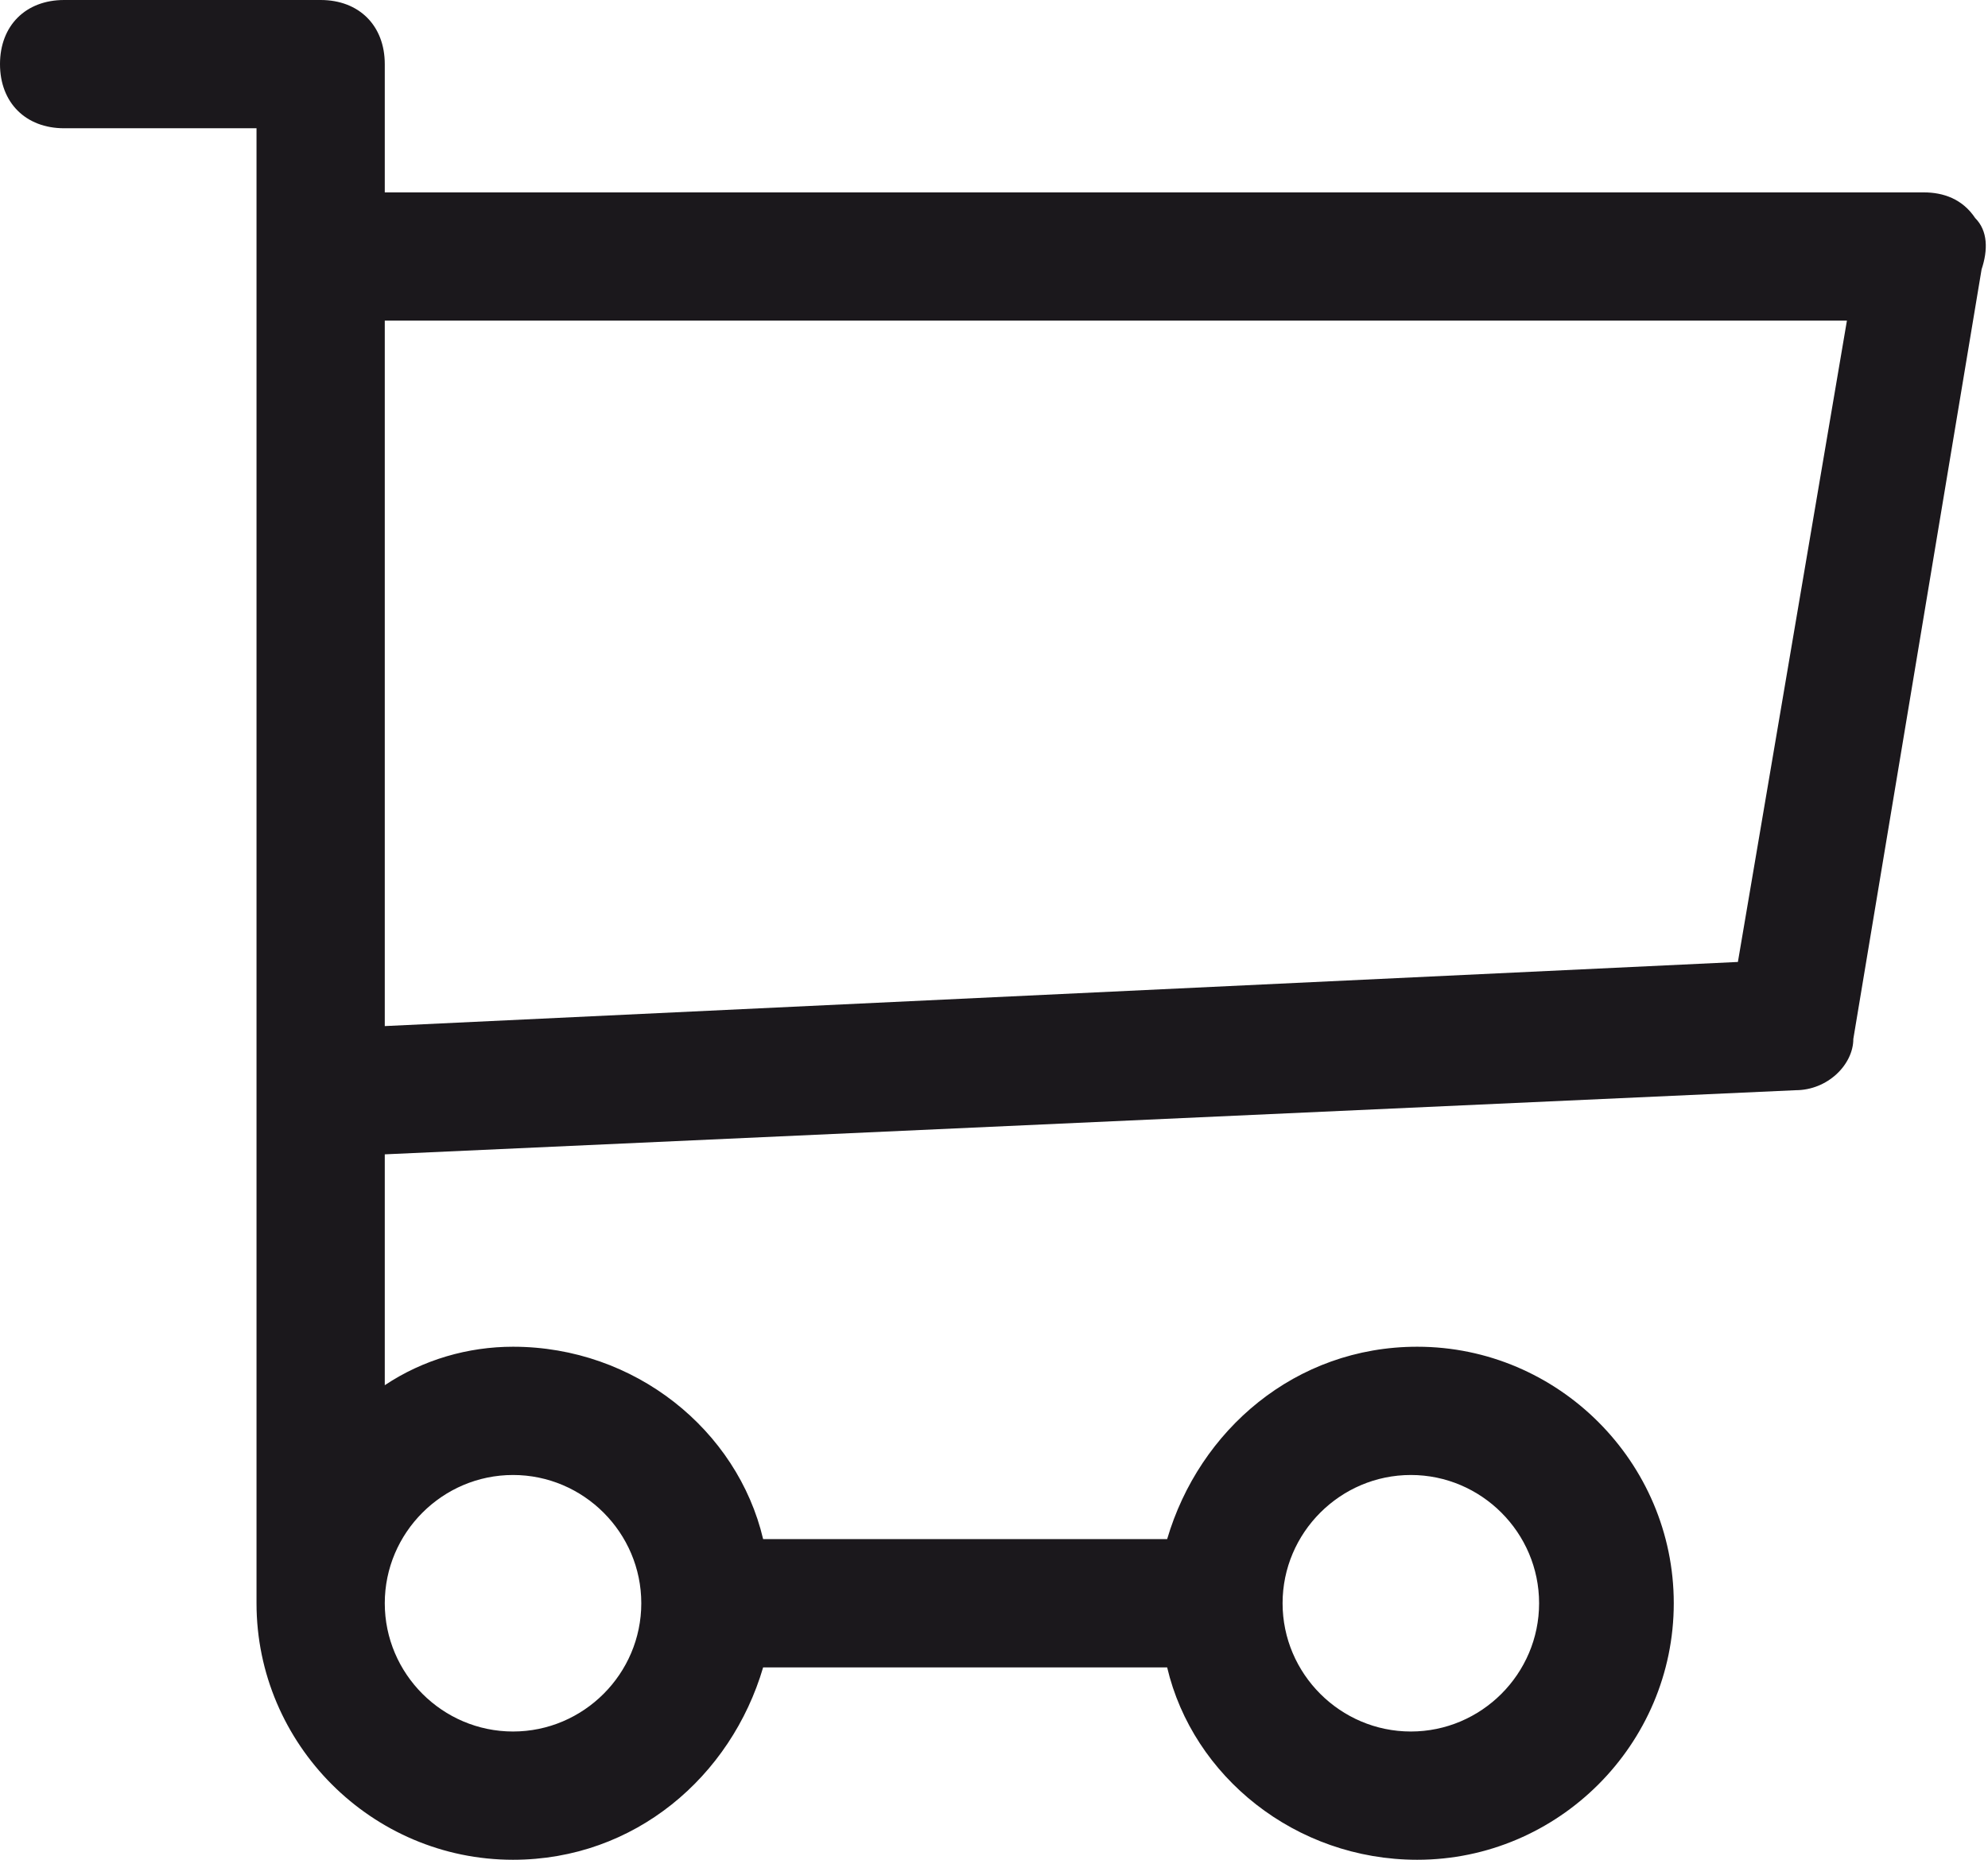 <svg xmlns="http://www.w3.org/2000/svg" viewBox="0 0 31 29"><path fill="#1B181C" d="M30.8 3.4c-.2-.3-.5-.4-.8-.4H6V1c0-.6-.4-1-1-1H1C.4 0 0 .4 0 1s.4 1 1 1h3v23c0 2.2 1.8 4 4 4 1.9 0 3.4-1.3 3.9-3h6.3c.4 1.7 2 3 3.9 3 2.2 0 4-1.8 4-4s-1.8-4-4-4c-1.9 0-3.4 1.3-3.9 3h-6.3c-.4-1.7-2-3-3.9-3-.7 0-1.4.2-2 .6V18l22-1c.5 0 .9-.4.9-.8l2-12c.1-.3.1-.6-.1-.8zM22 23c1.1 0 2 .9 2 2s-.9 2-2 2-2-.9-2-2 .9-2 2-2zM8 23c1.1 0 2 .9 2 2s-.9 2-2 2-2-.9-2-2 .9-2 2-2zm19.1-8L6 16V5h22.8l-1.7 10z"/></svg>